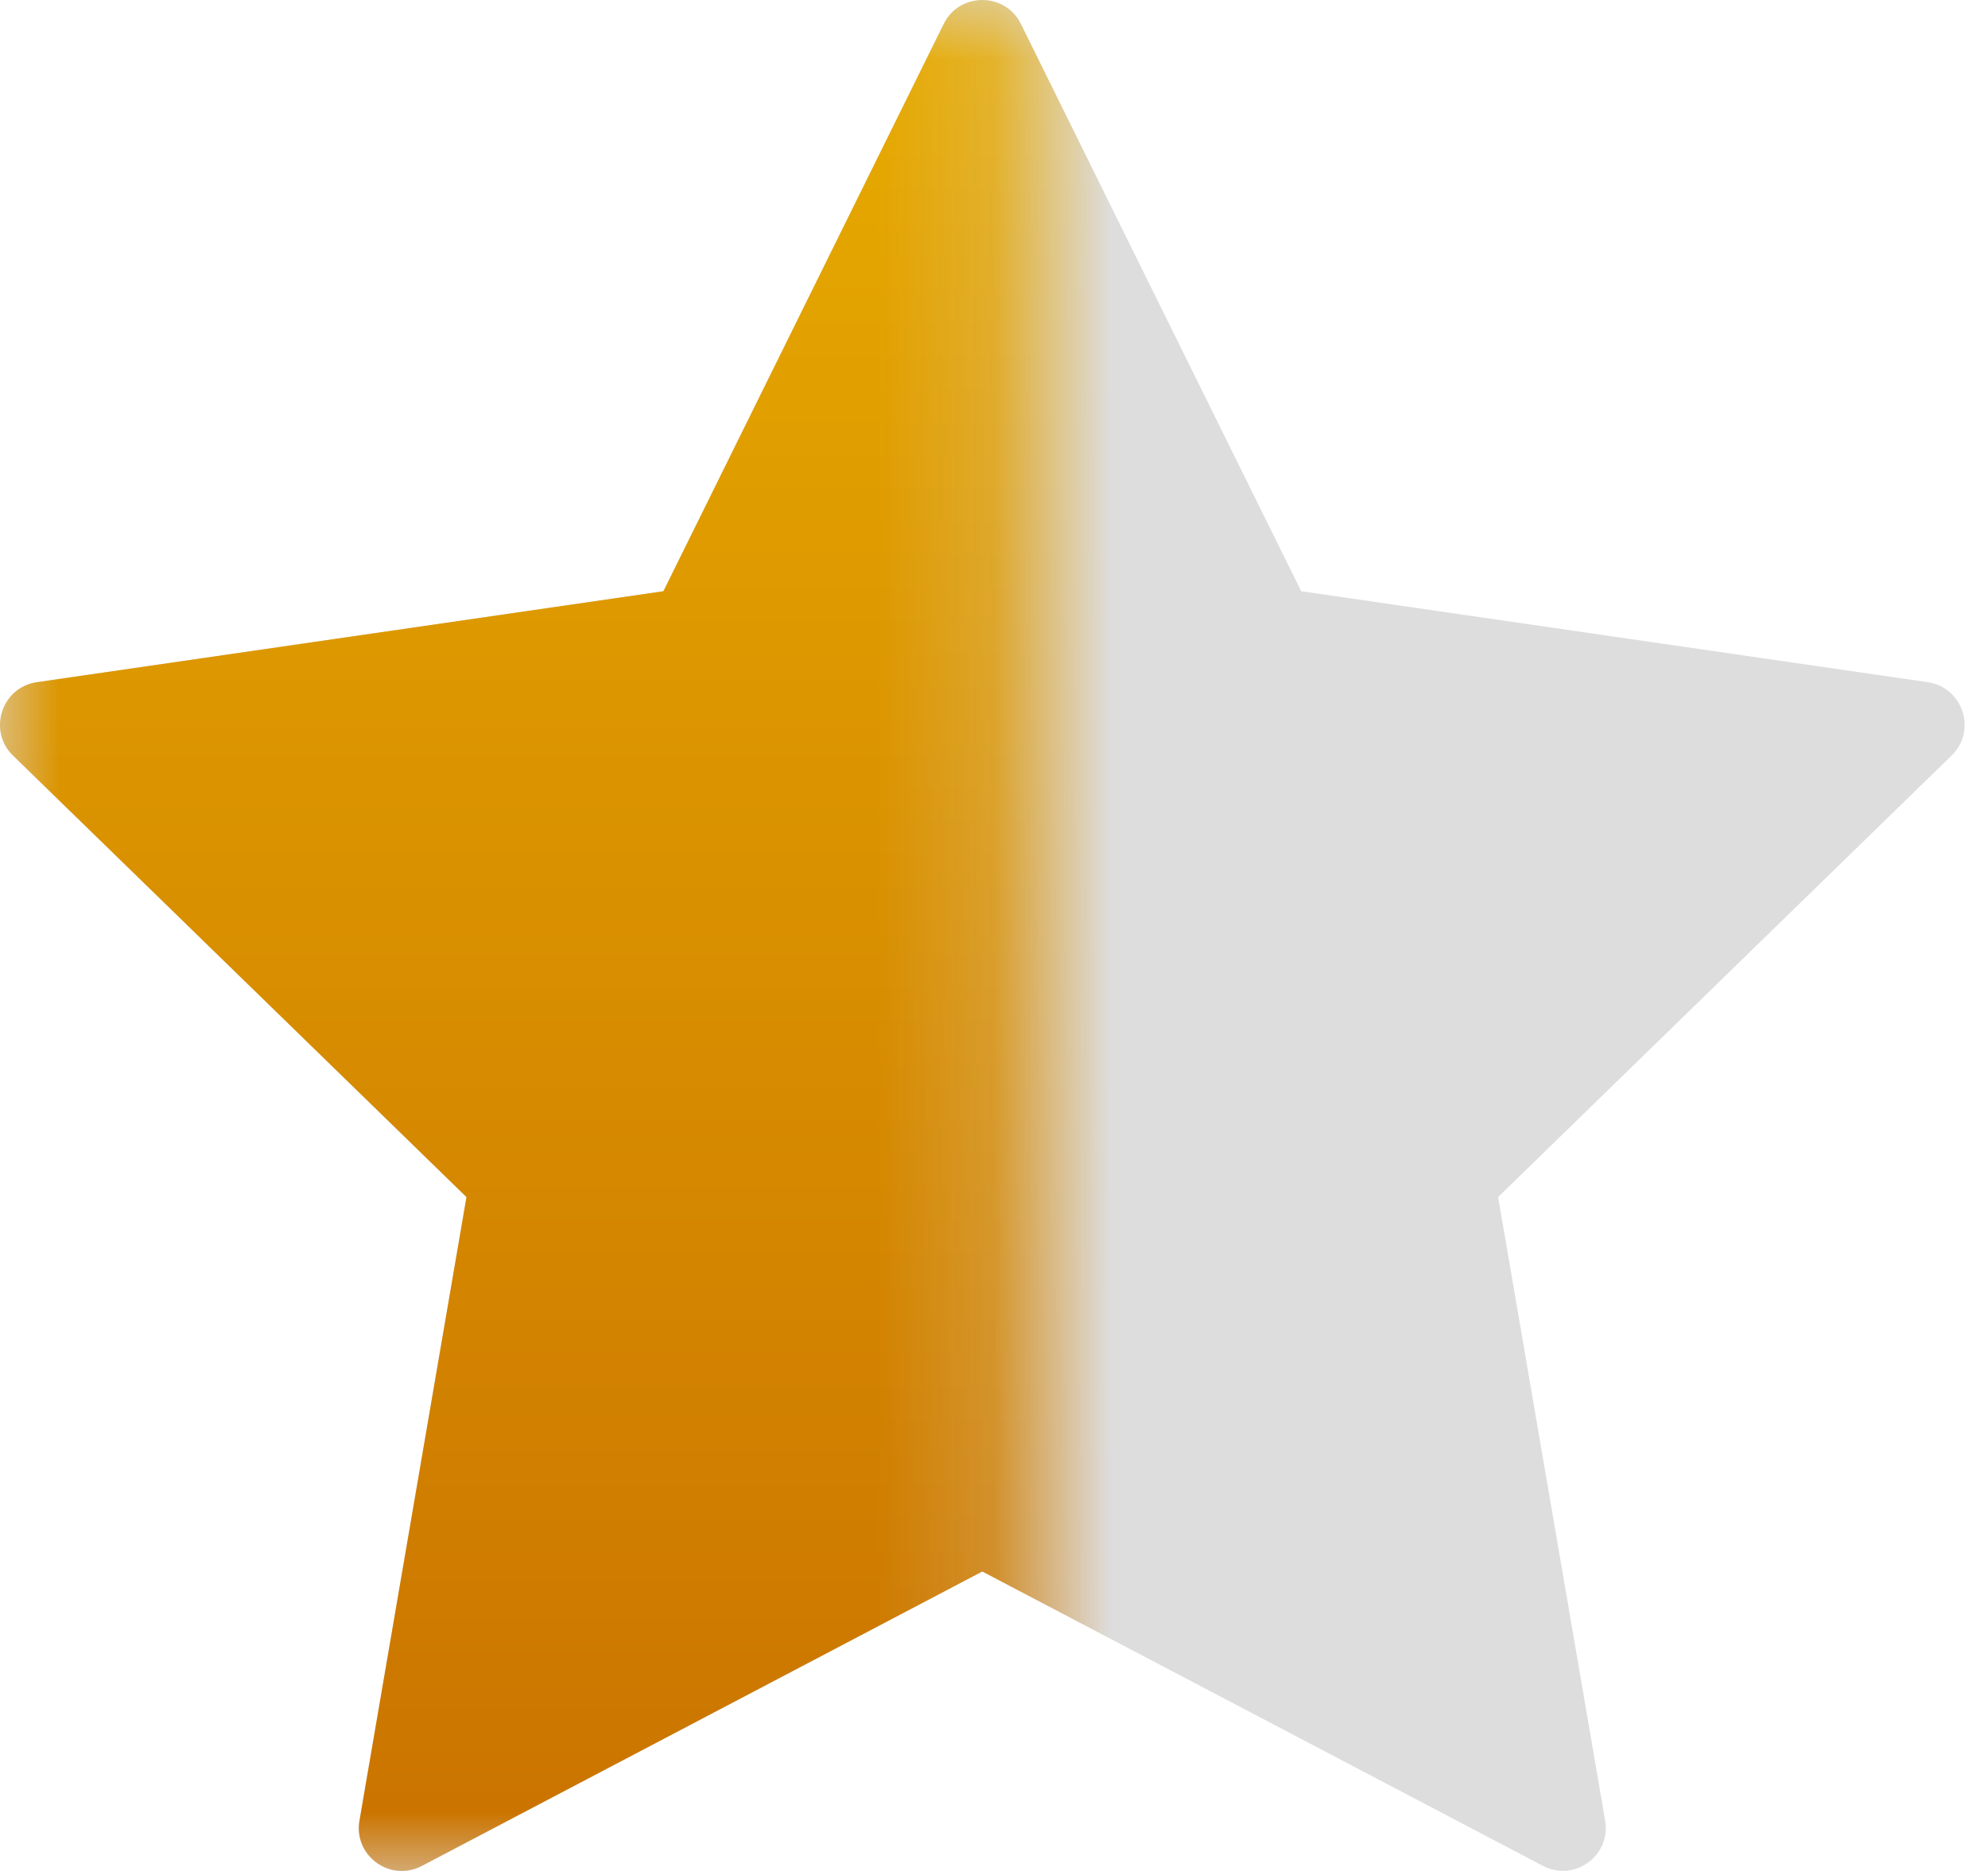 <?xml version="1.0" encoding="UTF-8"?>
<svg width="17px" height="16px" viewBox="0 0 17 16" version="1.1" xmlns="http://www.w3.org/2000/svg" xmlns:xlink="http://www.w3.org/1999/xlink">
    <title>Group 9</title>
    <defs>
        <filter color-interpolation-filters="auto" id="filter-1">
            <feColorMatrix in="SourceGraphic" type="matrix" values="0 0 0 0 1 0 0 0 0 0.78 0 0 0 0 0.247 0 0 0 1 0"></feColorMatrix>
        </filter>
        <rect id="path-2" x="0" y="0" width="8.8" height="16"></rect>
        <linearGradient x1="50%" y1="0%" x2="50%" y2="100%" id="linearGradient-4">
            <stop stop-color="#E7AB00" offset="0%"></stop>
            <stop stop-color="#CA7300" offset="100%"></stop>
        </linearGradient>
    </defs>
    <g id="⭐️-Simbolos" stroke="none" stroke-width="1" fill="none" fill-rule="evenodd">
        <g id="Group-9">
            <path d="M8.73,0.205 L11.127,5.056 L16.485,5.834 C16.786,5.878 16.907,6.248 16.689,6.461 L12.811,10.237 L13.726,15.569 C13.778,15.869 13.463,16.098 13.193,15.956 L8.4,13.439 L3.607,15.957 C3.337,16.099 3.022,15.87 3.074,15.57 L3.989,10.237 L0.111,6.461 C-0.107,6.249 0.014,5.878 0.315,5.834 L5.673,5.056 L8.07,0.205 C8.205,-0.068 8.595,-0.068 8.73,0.205 Z" id="ico-estrella" fill="#DDDDDD" fill-rule="nonzero"></path>
            <g filter="url(#filter-1)" id="ico-estrella">
                <g>
                    <mask id="mask-3" fill="white">
                        <use xlink:href="#path-2"></use>
                    </mask>
                    <g id="Mask"></g>
                    <path d="M8.73,0.205 L11.127,5.056 L16.485,5.834 C16.786,5.878 16.907,6.248 16.689,6.461 L12.811,10.237 L13.726,15.569 C13.778,15.869 13.463,16.098 13.193,15.956 L8.4,13.439 L3.607,15.957 C3.337,16.099 3.022,15.87 3.074,15.57 L3.989,10.237 L0.111,6.461 C-0.107,6.249 0.014,5.878 0.315,5.834 L5.673,5.056 L8.07,0.205 C8.205,-0.068 8.595,-0.068 8.73,0.205 Z" fill="url(#linearGradient-4)" fill-rule="nonzero" mask="url(#mask-3)"></path>
                </g>
            </g>
        </g>
    </g>
</svg>